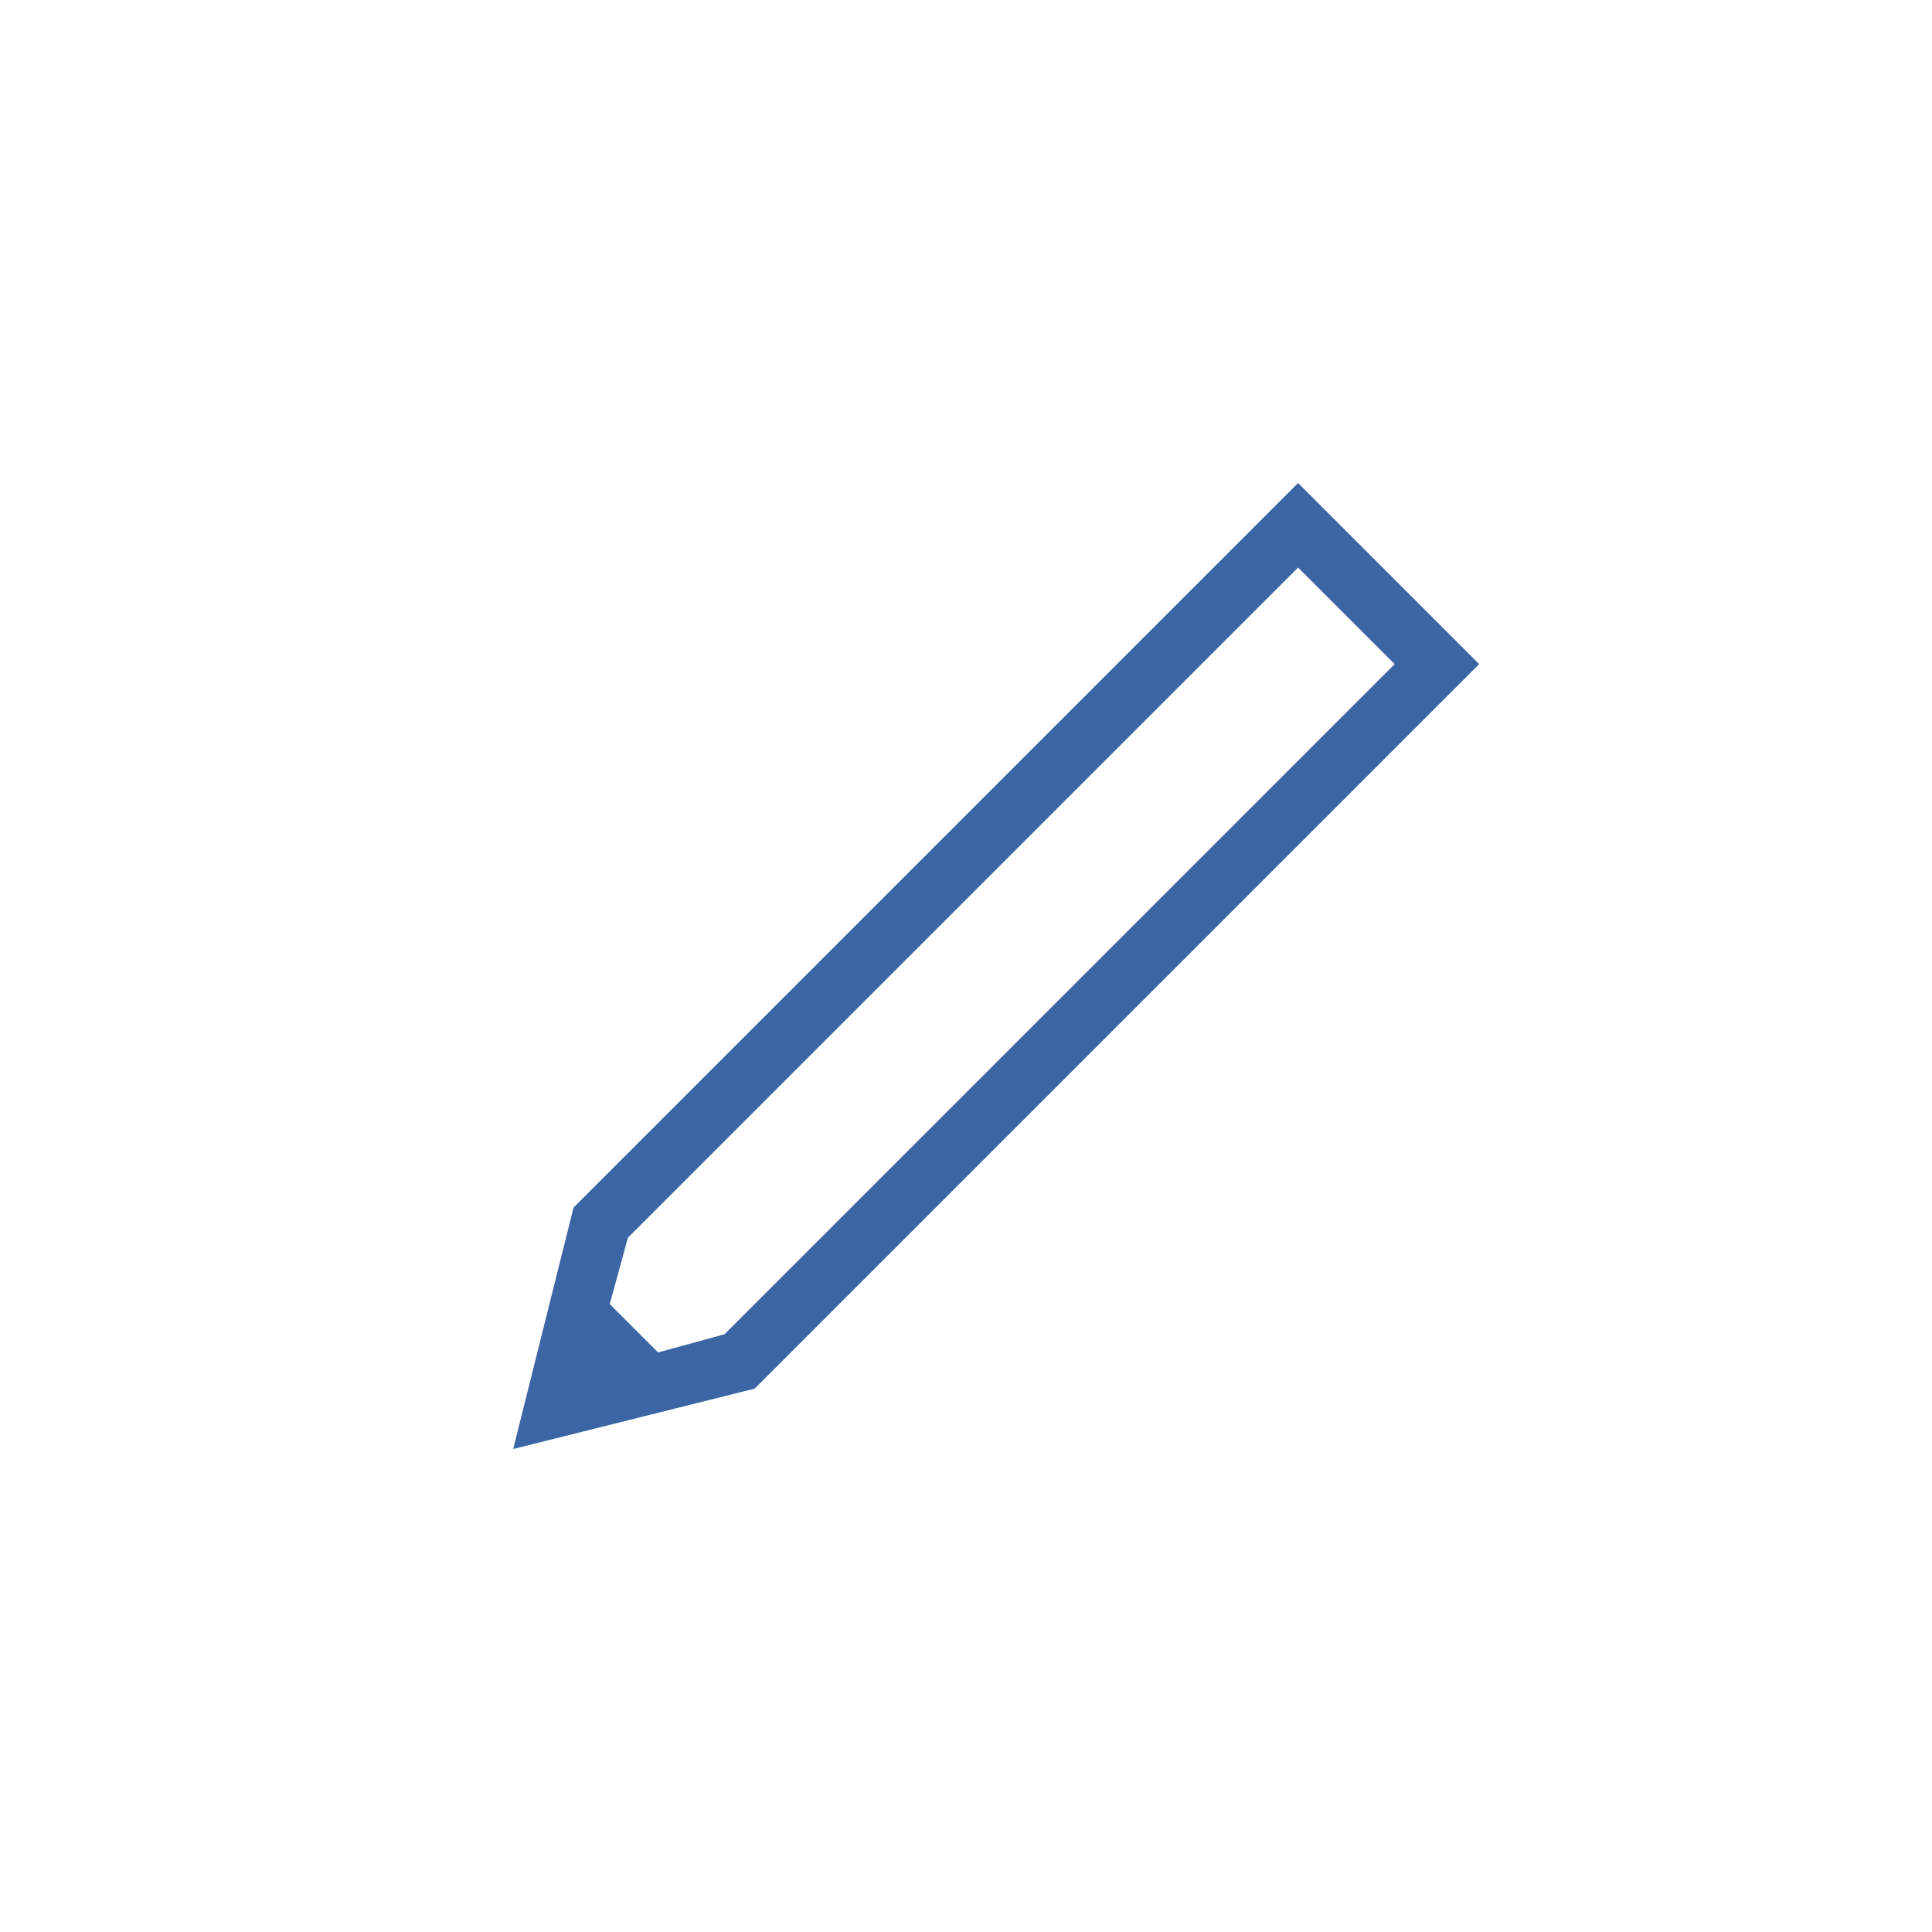 <svg xmlns="http://www.w3.org/2000/svg" width="32" height="32" viewBox="0 0 32 32">
  <path fill="#3B65A3" fill-rule="evenodd" d="M13.629,6.497 L13.629,23.468 L15.75,27.003 L17.871,23.468 L17.871,6.497 L13.629,6.497 Z M14.619,7.487 L14.619,23.185 L15.184,24.175 L16.316,24.175 L16.881,23.185 L16.881,7.487 L14.619,7.487 Z" transform="rotate(45 15.75 16.75)"/>
</svg>
